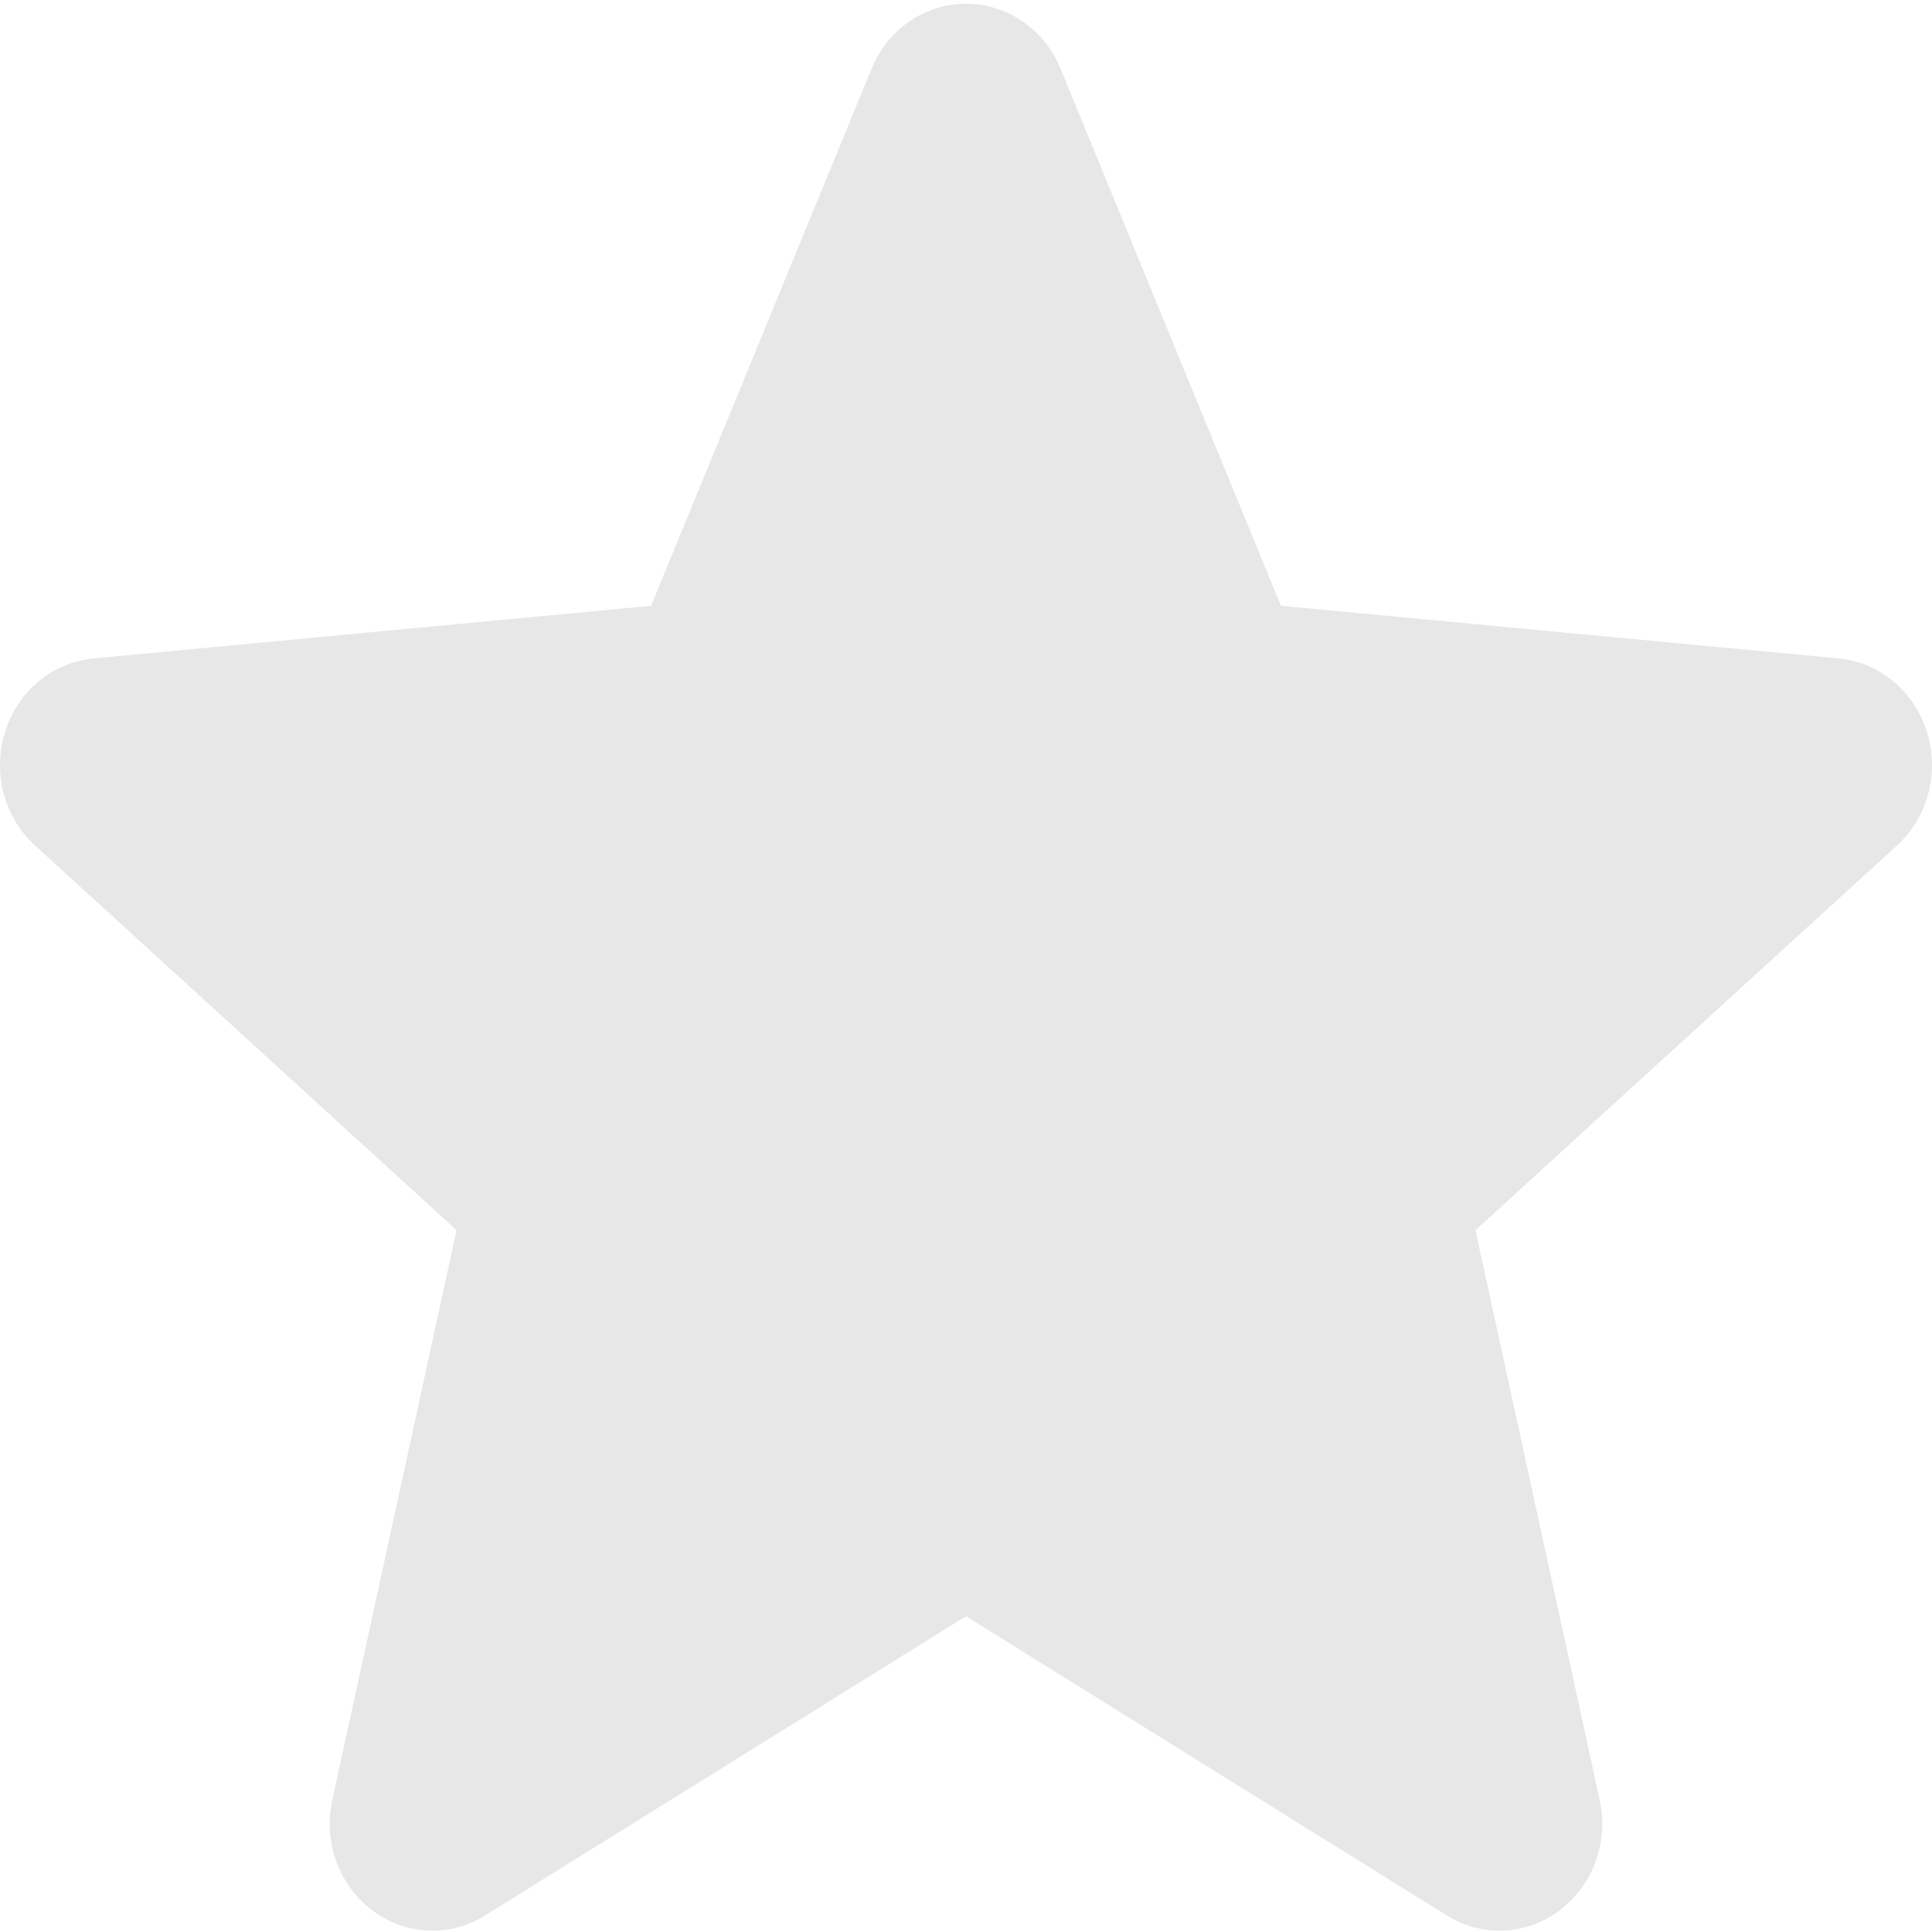 <svg width="16" height="16" viewBox="0 0 16 16" fill="none" xmlns="http://www.w3.org/2000/svg">
<g clip-path="url(#clip0_218_357)">
<path d="M15.958 6.061C15.853 5.724 15.565 5.485 15.227 5.453L10.608 5.017L8.783 0.569C8.648 0.242 8.341 0.031 8 0.031C7.659 0.031 7.352 0.242 7.218 0.569L5.392 5.017L0.773 5.453C0.434 5.486 0.148 5.724 0.042 6.061C-0.064 6.398 0.033 6.768 0.29 7.002L3.781 10.188L2.752 14.907C2.676 15.253 2.806 15.612 3.082 15.82C3.231 15.933 3.406 15.989 3.581 15.989C3.732 15.989 3.882 15.947 4.017 15.863L8 13.385L11.982 15.863C12.274 16.045 12.642 16.029 12.917 15.82C13.194 15.612 13.323 15.253 13.248 14.907L12.219 10.188L15.71 7.002C15.966 6.768 16.064 6.399 15.958 6.061Z" fill="#E7E7E7"/>
</g>
<defs>
<clipPath id="clip0_218_357">
<rect width="16" height="16" fill="white"/>
</clipPath>
</defs>
</svg>

